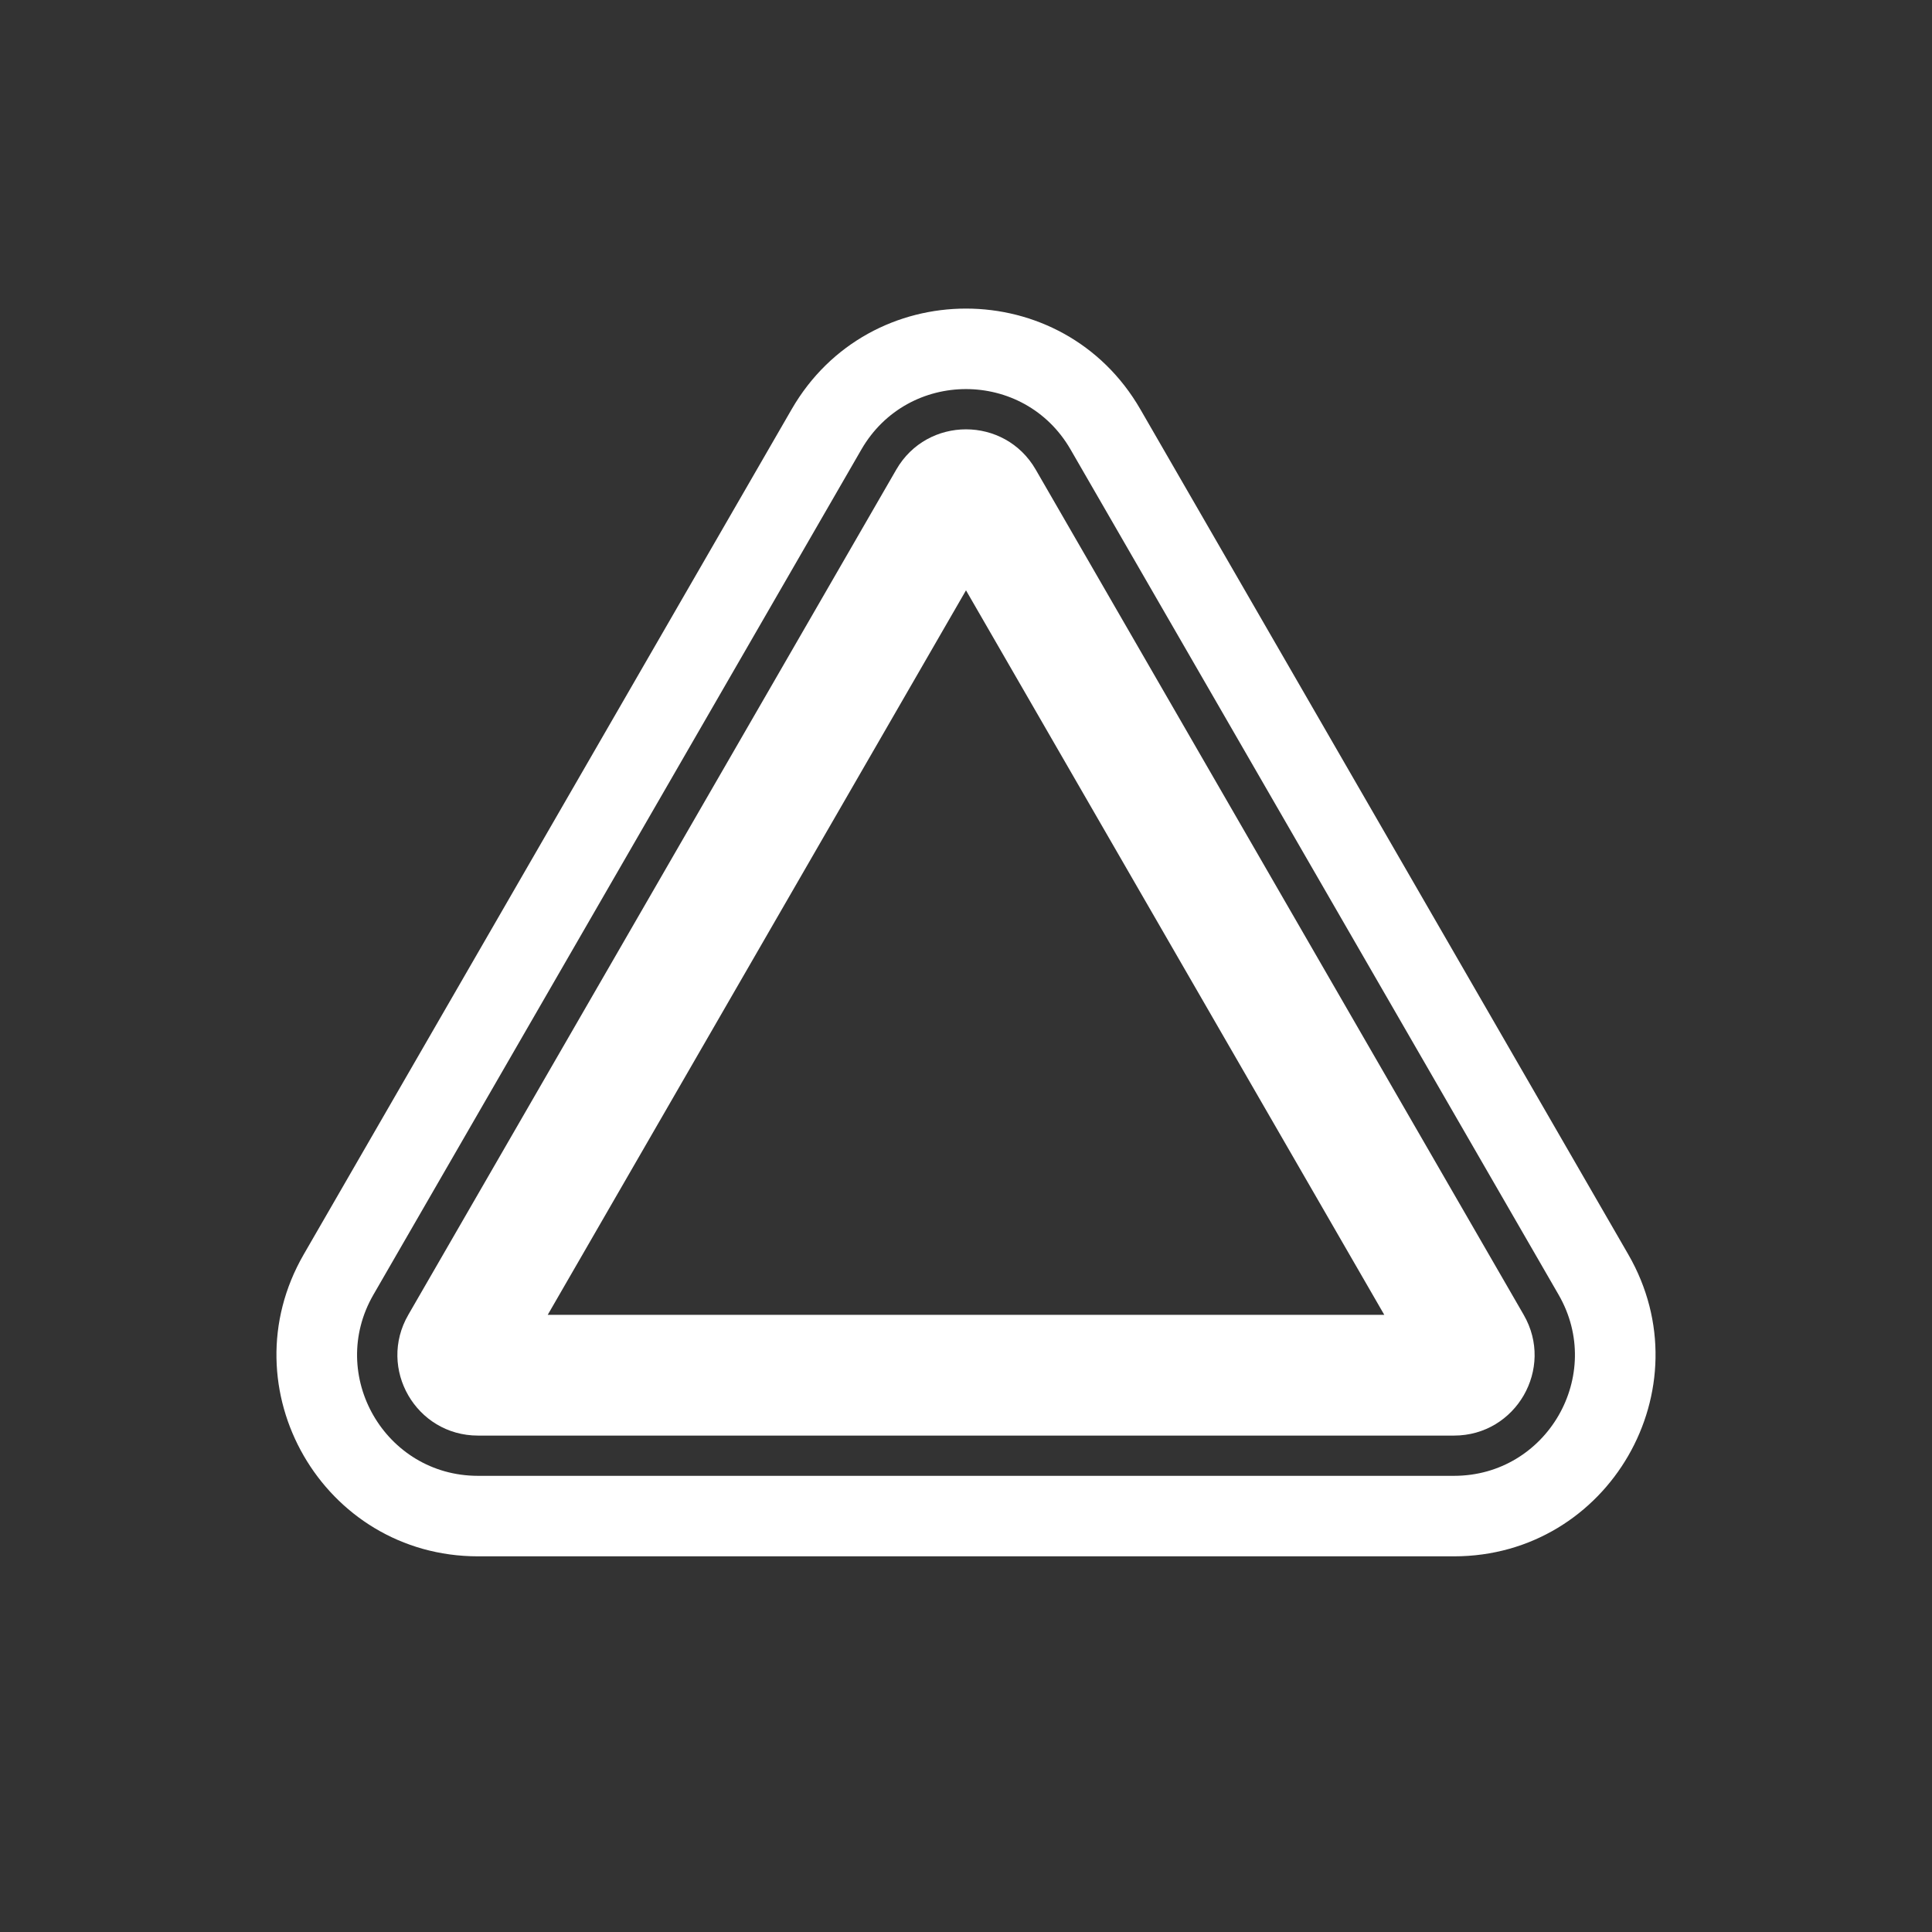 <svg width="36" height="36" viewBox="0 0 36 36" fill="none" xmlns="http://www.w3.org/2000/svg">
<rect x="0" y="0" width="36" height="36" fill="#333333" stroke="none"/>
<path fill-rule="evenodd" clip-rule="evenodd" d="M16.701 8.75C17.278 7.75 18.722 7.75 19.299 8.75L28.392 24.5C28.97 25.5 28.248 26.75 27.093 26.75H8.907C7.752 26.75 7.03 25.5 7.608 24.5L16.701 8.75ZM10.206 24.5L18 11L25.794 24.5H10.206Z" fill="white"/>
<path fill-rule="evenodd" clip-rule="evenodd" d="M14.752 7.625C16.196 5.125 19.804 5.125 21.248 7.625L30.341 23.375C31.784 25.875 29.98 29 27.093 29H8.907C6.02 29 4.216 25.875 5.659 23.375L14.752 7.625ZM19.948 8.375L29.042 24.125C29.908 25.625 28.825 27.5 27.093 27.5H8.907C7.175 27.5 6.092 25.625 6.958 24.125L16.051 8.375C16.918 6.875 19.082 6.875 19.948 8.375Z" fill="white"/>
</svg>
